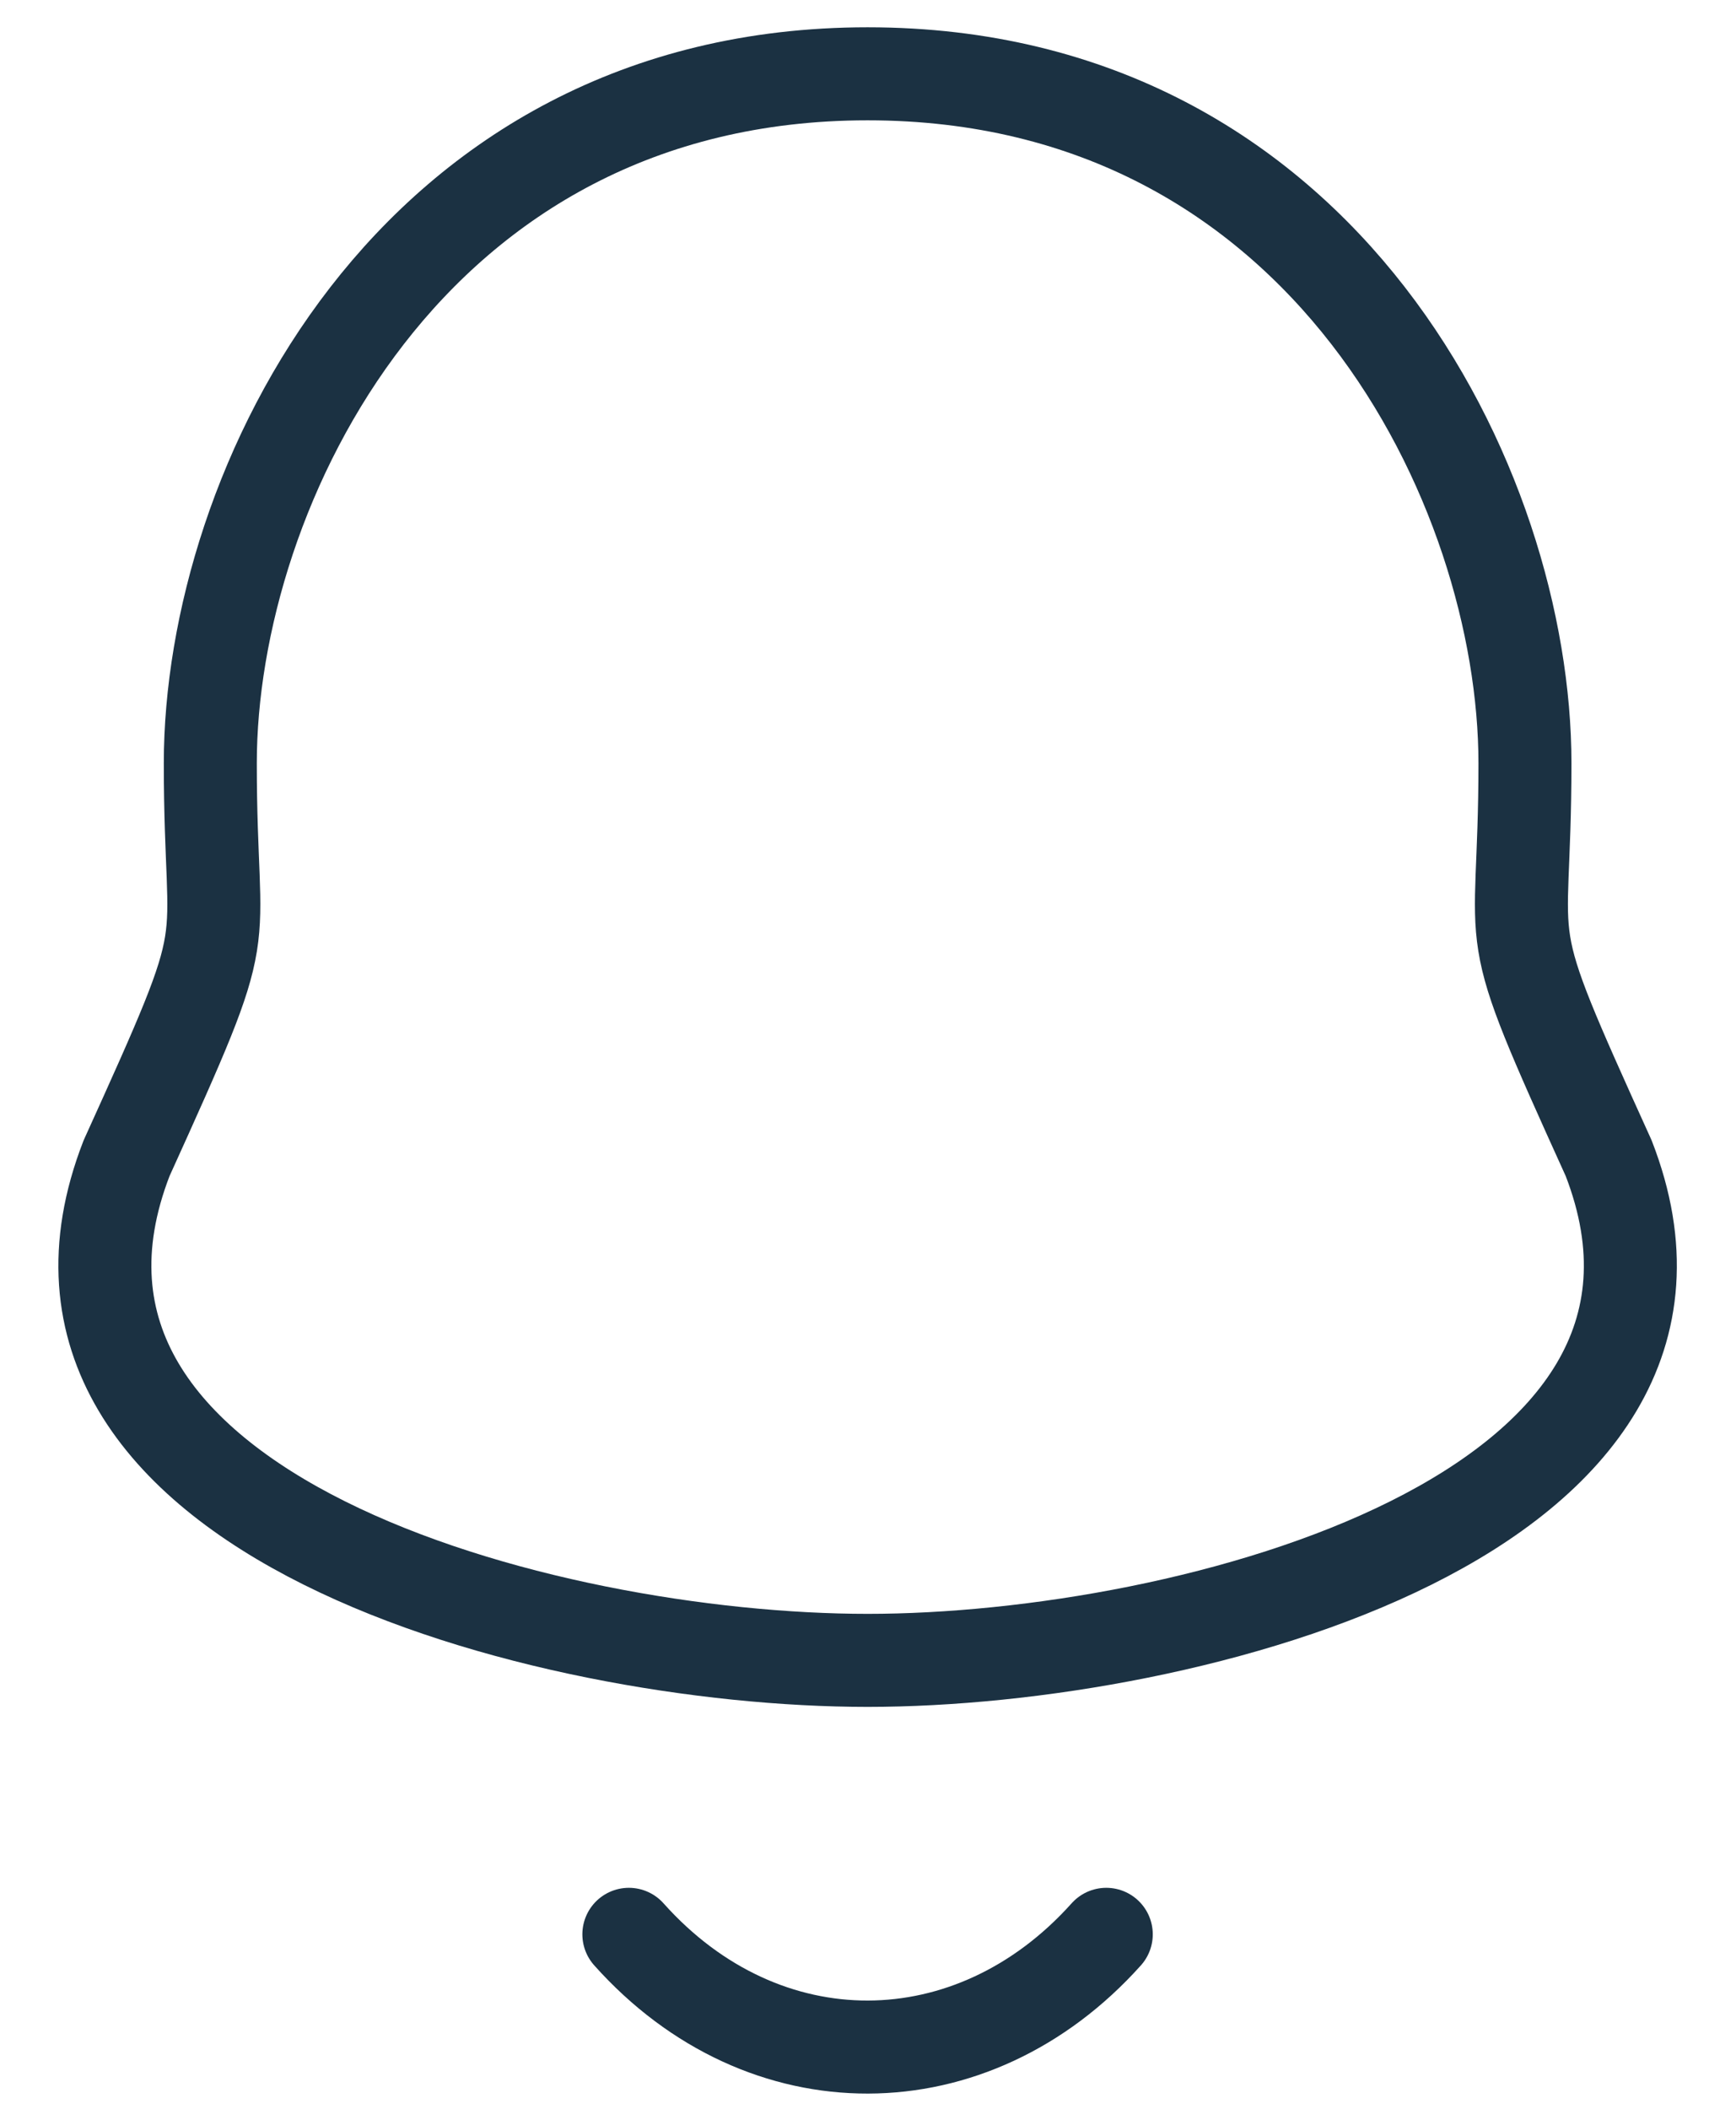 <svg width="28" height="34" viewBox="0 0 28 34" fill="none" xmlns="http://www.w3.org/2000/svg">
    <path fill-rule="evenodd" clip-rule="evenodd" d="M13.994 1.19C6.603 1.19 3.392 7.882 3.392 12.306C3.392 15.613 3.872 14.639 2.042 18.673C-0.193 24.421 8.794 26.77 13.994 26.77C19.192 26.77 28.18 24.421 25.946 18.673C24.116 14.639 24.596 15.613 24.596 12.306C24.596 7.882 21.383 1.19 13.994 1.19Z" stroke="#1B3142" stroke-width="1.5" stroke-linecap="round" stroke-linejoin="round"/>
    <path d="M17.843 31.187C15.686 33.596 12.321 33.625 10.143 31.187" stroke="#1B3142" stroke-width="1.5" stroke-linecap="round" stroke-linejoin="round"/>
</svg>
